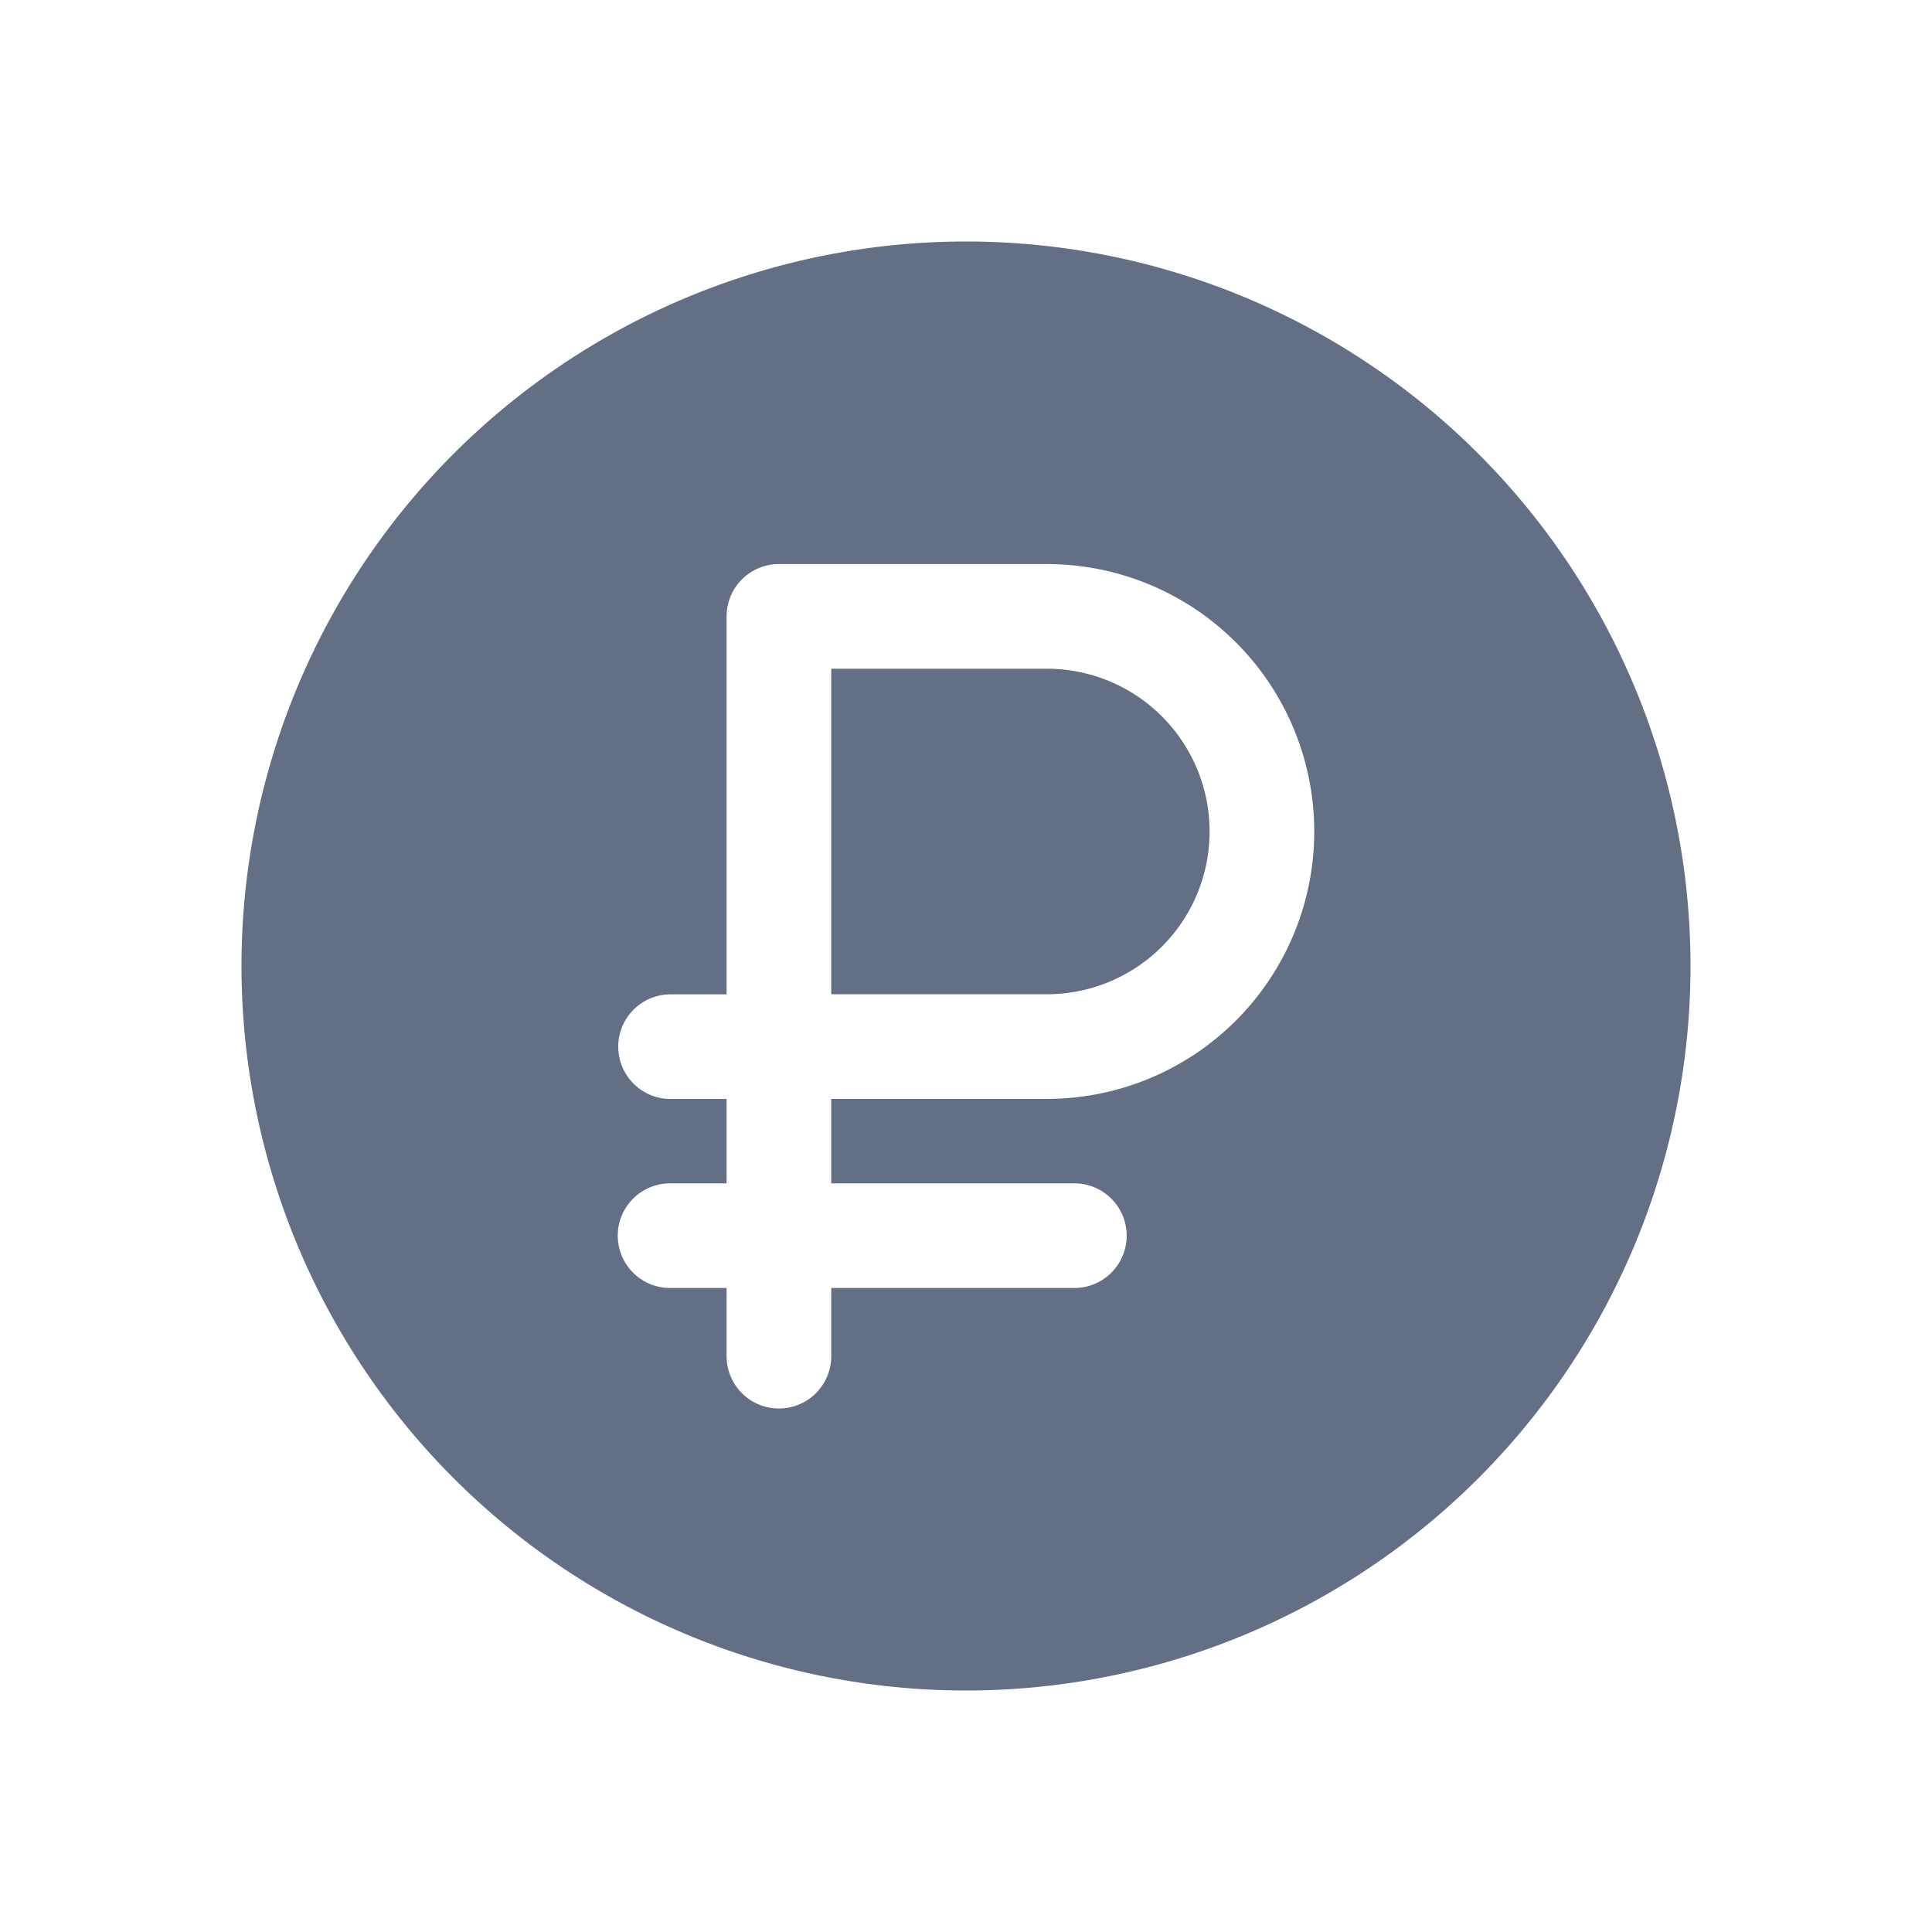 <svg viewBox="0 0 24 24" fill="none" xmlns="http://www.w3.org/2000/svg"><path d="M10.326 12.351h2.678a2.022 2.022 0 000-4.044h-2.678v4.044z" fill="#626F84"/><path fill-rule="evenodd" clip-rule="evenodd" d="M12 21a9 9 0 100-18 9 9 0 000 18zM9.026 7.657a.65.65 0 01.65-.65h3.328a3.322 3.322 0 110 6.644h-2.678V14.7h3.02a.65.65 0 010 1.3h-3.02v.847a.65.65 0 11-1.3 0V16h-.702a.65.65 0 110-1.3h.702v-1.048H8.33a.65.65 0 010-1.3h.696V7.657z" fill="#626F84"/></svg>